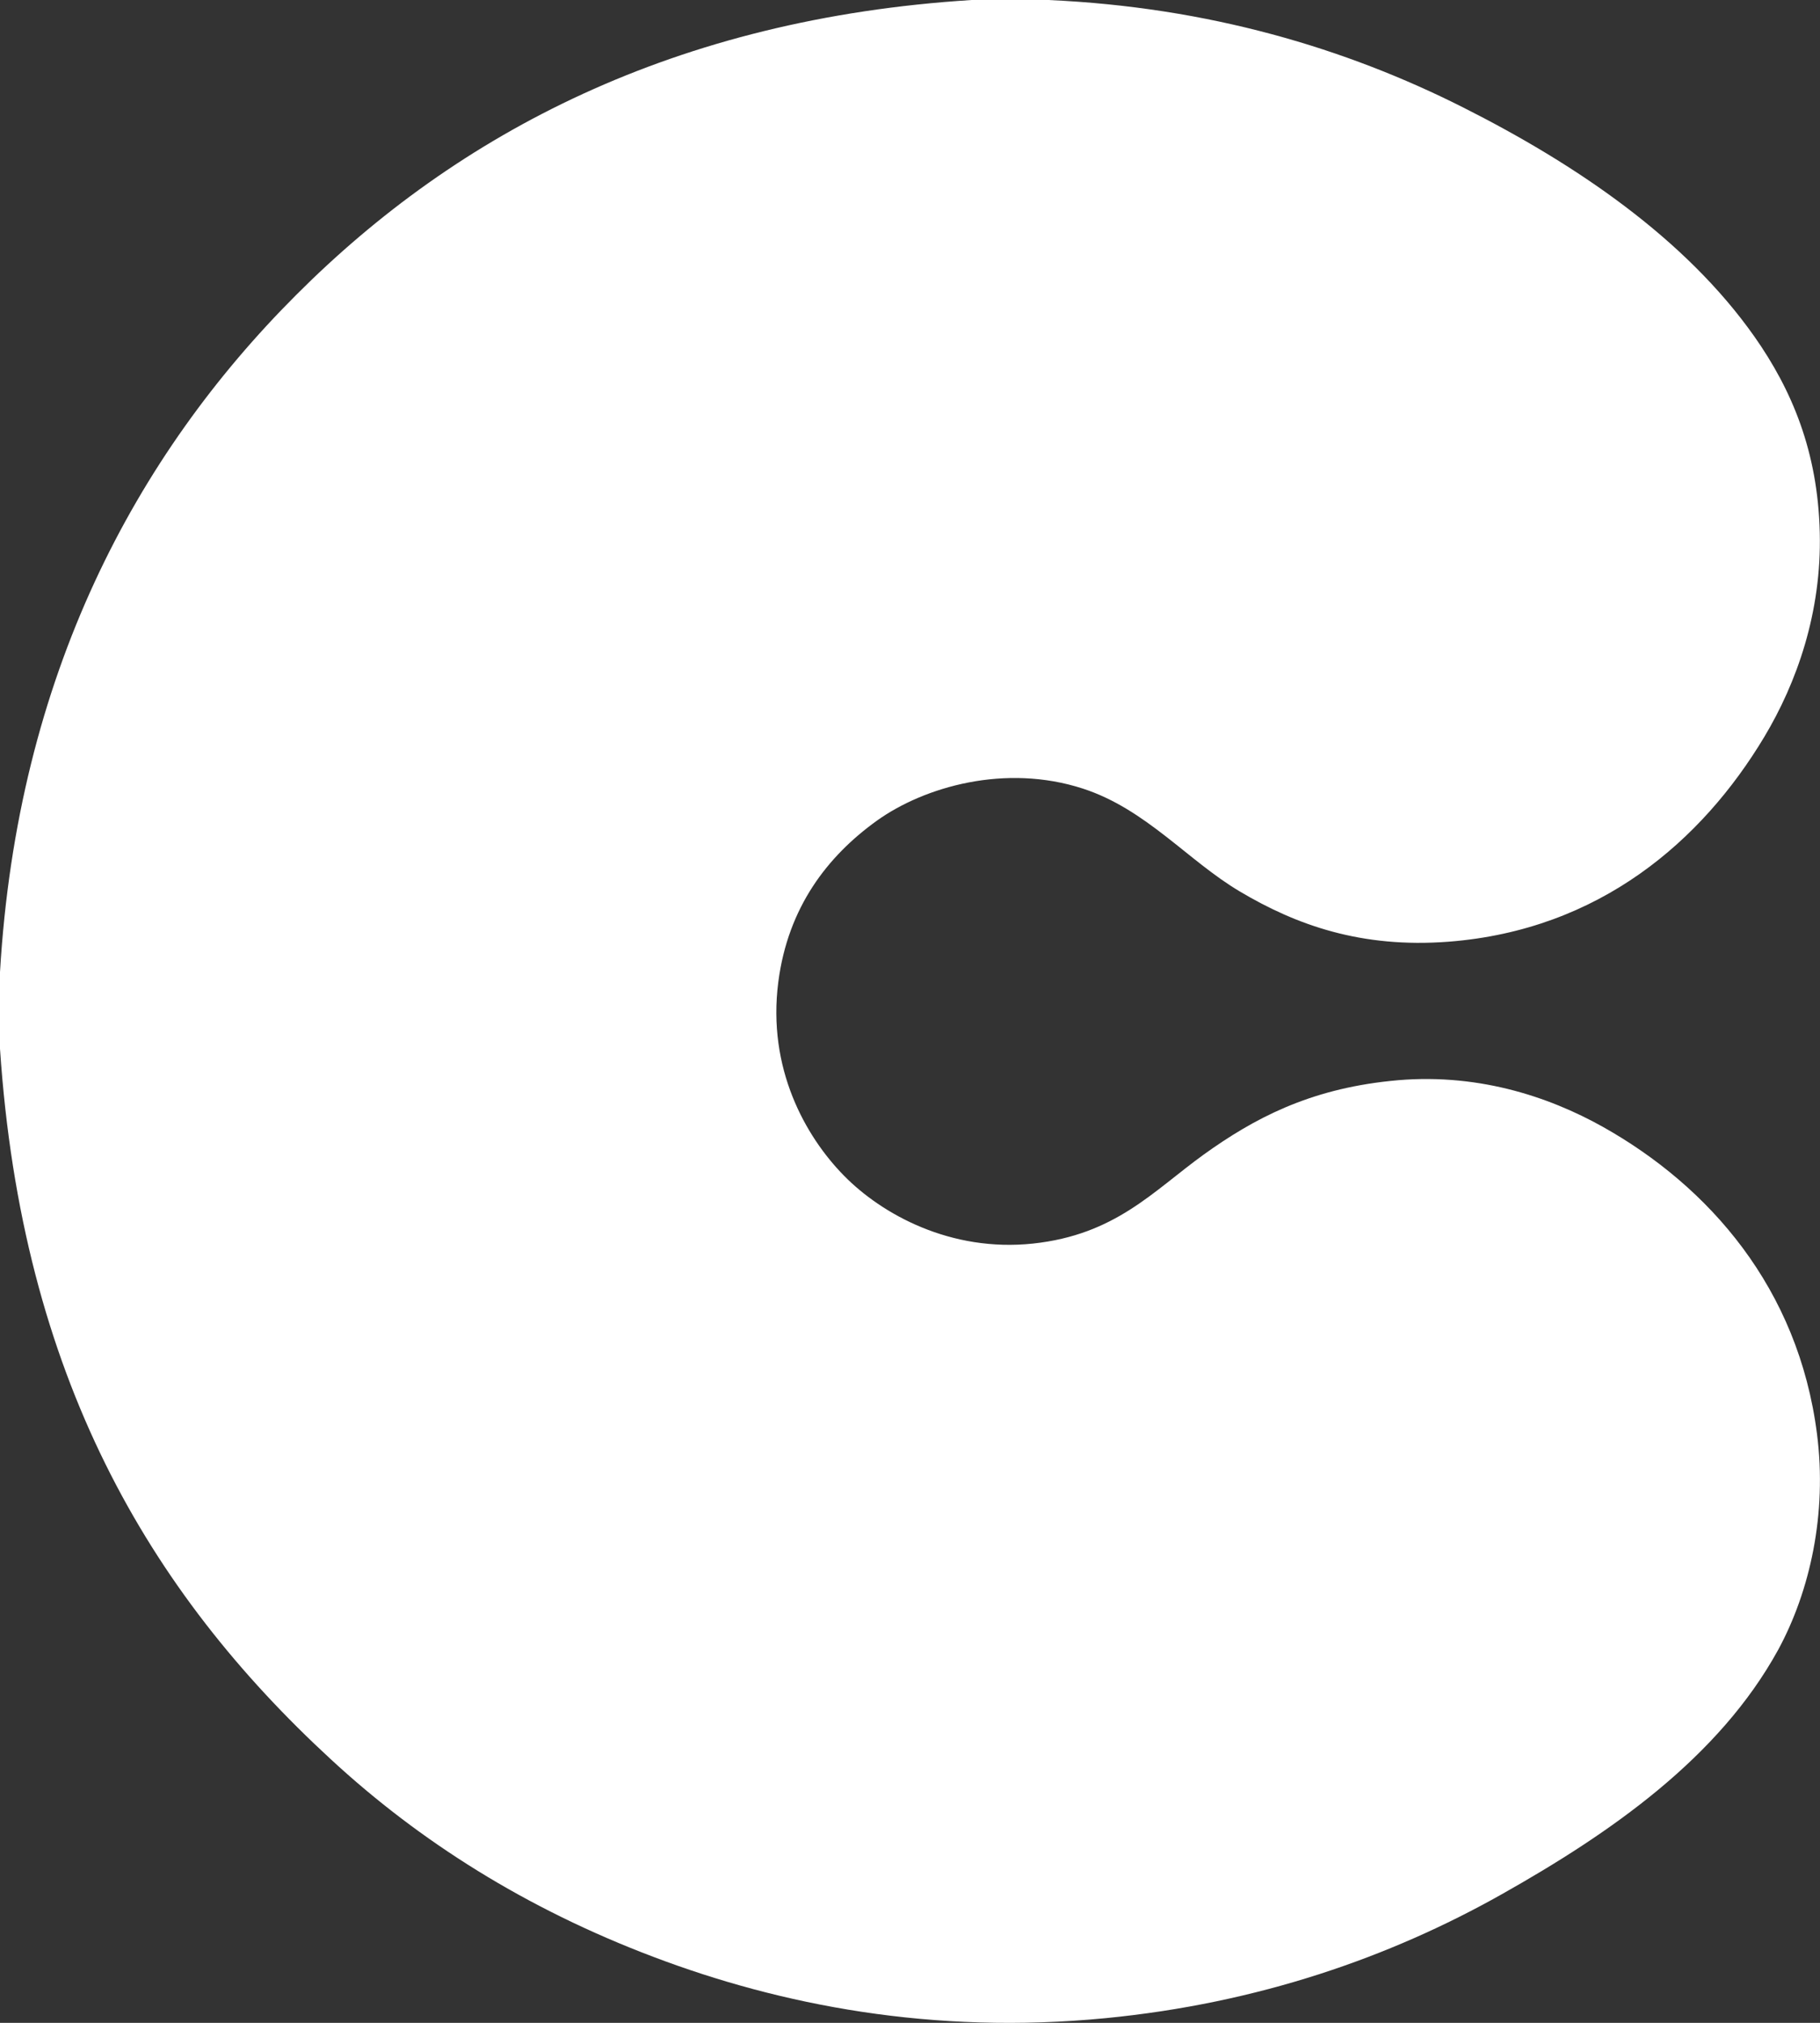 <?xml version="1.0" encoding="utf-8"?>
<!-- Generator: Adobe Illustrator 15.0.0, SVG Export Plug-In . SVG Version: 6.00 Build 0)  -->
<!DOCTYPE svg PUBLIC "-//W3C//DTD SVG 1.1//EN" "http://www.w3.org/Graphics/SVG/1.1/DTD/svg11.dtd">
<svg version="1.1" id="creuna-logo" xmlns="http://www.w3.org/2000/svg" xmlns:xlink="http://www.w3.org/1999/xlink" x="0px"
	 y="0px" width="30.563px" height="33.959px" viewBox="0 0 30.563 33.959" enable-background="new 0 0 30.563 33.959"
	 xml:space="preserve">
<rect x="0" y="0" width="30.563" height="33.959" fill="#333333" stroke="none"/>
<path fill="#FFFFFF" d="M16.319,0h1.283c2.699,0.12,5.002,0.813,6.959,1.799c1.901,0.957,3.74,2.203,4.901,3.852
	c0.626,0.891,1.065,1.925,1.097,3.292c0.033,1.336-0.386,2.519-0.934,3.432c-1.042,1.736-2.759,3.237-5.298,3.434
	c-1.47,0.113-2.562-0.282-3.505-0.842c-0.876-0.519-1.576-1.383-2.637-1.728c-1.301-0.423-2.661-0.032-3.458,0.537
	c-0.83,0.596-1.495,1.454-1.657,2.709c-0.188,1.454,0.457,2.593,1.099,3.248c0.64,0.654,1.795,1.29,3.176,1.144
	c1.387-0.149,2.014-0.877,2.871-1.496c0.842-0.604,1.758-1.09,3.129-1.234c1.424-0.154,2.655,0.257,3.571,0.77
	c1.783,1,3.285,2.707,3.597,5.159c0.17,1.332-0.115,2.63-0.652,3.62c-0.995,1.812-2.811,3.074-4.647,4.107
	c-1.874,1.055-4.084,1.828-6.653,2.078c-2.899,0.281-5.457-0.221-7.587-1.029c-2.14-0.809-3.925-1.938-5.417-3.316
	c-3.061-2.82-5.19-6.438-5.557-11.93V16.32c0.292-4.983,2.283-8.68,4.974-11.369C7.687,2.234,11.335,0.312,16.319,0"/>
</svg>
